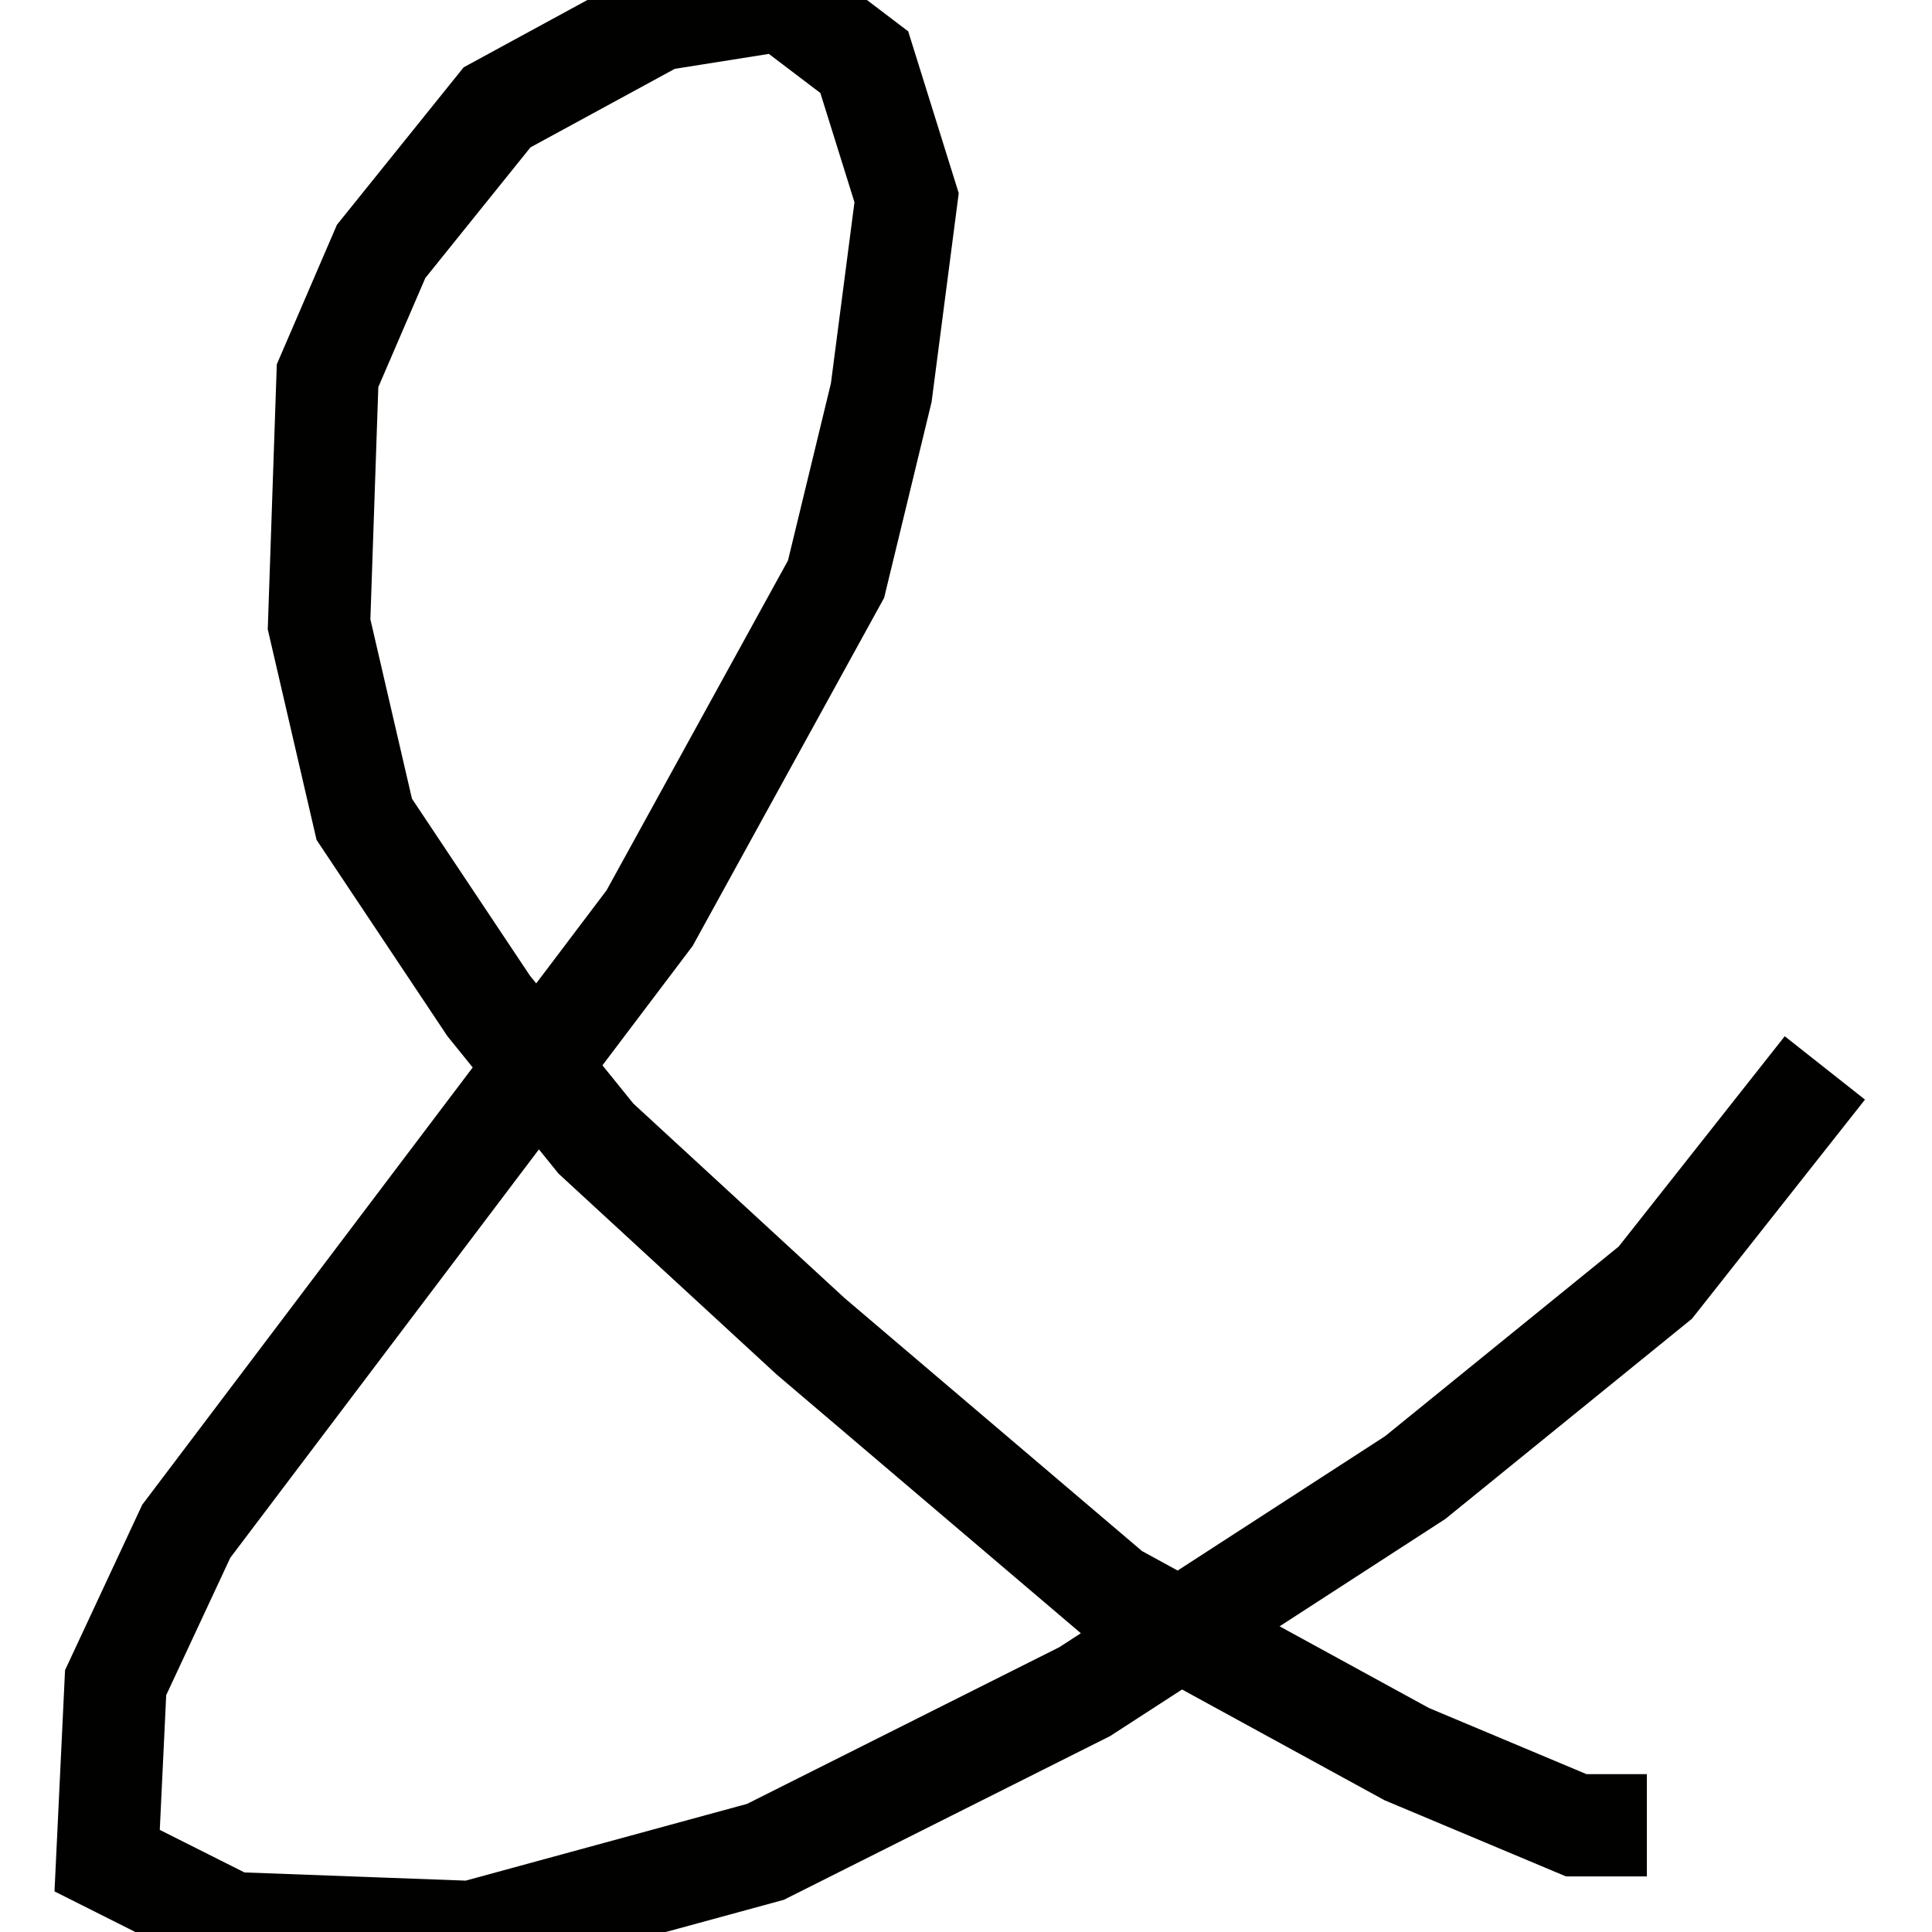 <?xml version="1.0" encoding="utf-8" ?>
<svg xmlns="http://www.w3.org/2000/svg" xmlns:cc="http://creativecommons.org/ns" xmlns:dc="http://purl.org/dc/elements/1.1/" xmlns:ev="http://www.w3.org/2001/xml-events" xmlns:inkscape="http://www.inkscape.org/namespaces/inkscape" xmlns:rdf="http://www.w3.org/1999/02/22-rdf-syntax-ns" xmlns:sodipodi="http://sodipodi.sourceforge.net/DTD/sodipodi-0.dtd" xmlns:xlink="http://www.w3.org/1999/xlink" baseProfile="tiny" height="0.5cm" version="1.2" viewBox="0 0 18.898 18.898" width="0.5cm">
  <defs/>
  <g fill="none" id="layer1" inkscape:groupmode="layer" inkscape:label="1" stroke="#010100" stroke-width="1.0" style="display:inline">
    <polyline points="17.85,10.446 16.192,12.546 13.843,14.453 10.61,16.547 7.487,18.114 4.613,18.898 2.264,18.811 1.048,18.2 1.131,16.459 1.822,14.978 6.354,8.981 8.178,5.665 8.62,3.841 8.868,1.934 8.454,0.608 7.653,0.0 6.437,0.193 4.862,1.05 3.728,2.459 3.204,3.675 3.121,6.107 3.563,8.014 4.779,9.838 5.829,11.137 7.929,13.071 10.886,15.586 13.76,17.158 15.418,17.854 16.109,17.854"/>
  </g>
</svg>
